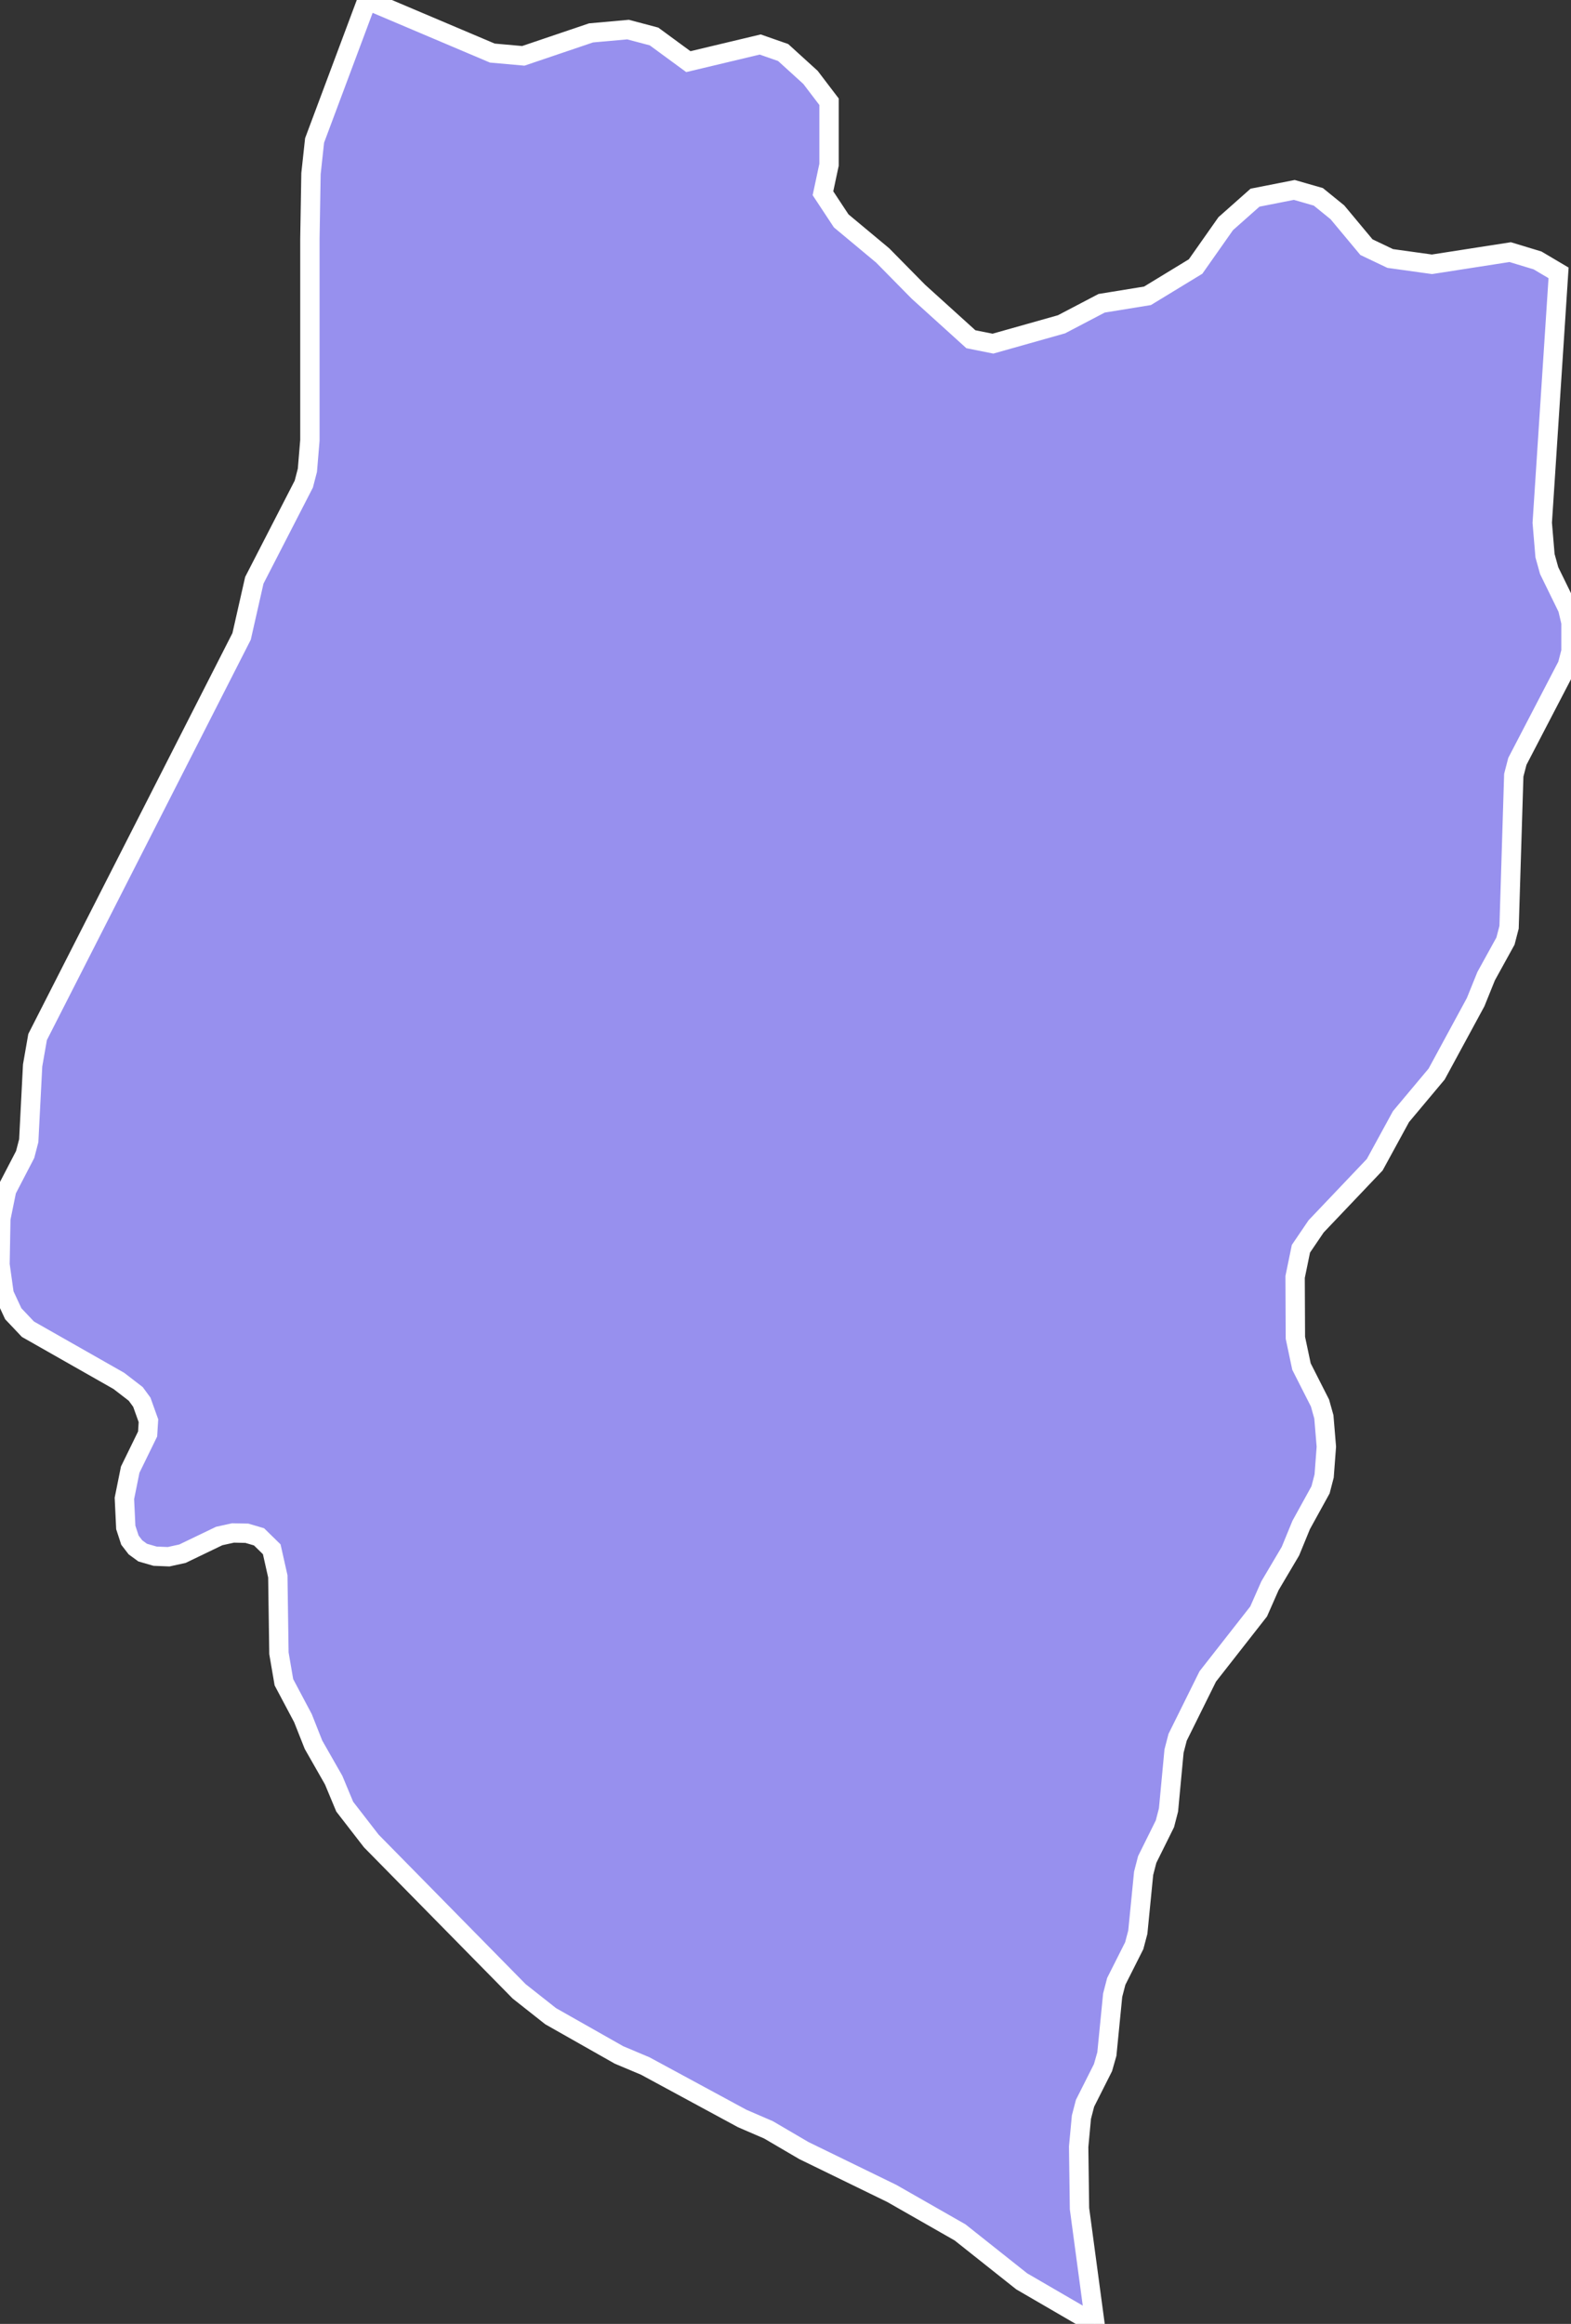 <svg xmlns="http://www.w3.org/2000/svg" viewBox="331.58 110.94 56.83 84.06" width="56.83" height="84.06">
            <rect x="331.58" y="110.94" width="56.83" height="84.06" fill="#333333" stroke="none"/>
            <path 
                d="M344.86,110.94L349.39,112.86L350.51,112.96L352.96,112.13L354.3,112.01L355.24,112.26L356.48,113.17L359.08,112.55L359.91,112.84L360.9,113.74L361.57,114.62L361.57,116.9L361.35,117.93L362.01,118.93L363.51,120.18L364.8,121.49L366.7,123.21L367.5,123.37L369.98,122.67L371.43,121.91L373.09,121.64L374.83,120.58L375.92,119.03L376.98,118.09L378.4,117.81L379.27,118.06L379.96,118.62L381.01,119.88L381.87,120.29L383.38,120.5L386.21,120.06L387.2,120.36L387.96,120.81L387.96,120.81L387.37,129.85L387.47,131.04L387.62,131.58L388.29,132.95L388.41,133.46L388.41,134.5L388.28,135L386.47,138.48L386.34,138.98L386.17,144.48L386.04,144.98L385.34,146.25L384.96,147.19L383.55,149.79L382.26,151.33L381.31,153.07L379.19,155.3L378.64,156.11L378.43,157.13L378.44,159.33L378.66,160.37L379.33,161.69L379.47,162.19L379.56,163.27L379.48,164.33L379.35,164.83L378.65,166.1L378.26,167.05L377.52,168.3L377.11,169.23L375.27,171.58L374.18,173.78L374.05,174.28L373.85,176.41L373.72,176.91L373.08,178.2L372.95,178.7L372.74,180.83L372.61,181.32L371.96,182.61L371.83,183.11L371.62,185.24L371.48,185.73L370.83,187.02L370.7,187.52L370.6,188.59L370.63,190.83L371.19,195L371.19,195L368.54,193.46L366.31,191.69L363.84,190.28L360.66,188.73L359.38,187.98L358.43,187.57L354.92,185.67L353.97,185.27L351.5,183.87L350.36,182.97L345.01,177.53L344.05,176.29L343.65,175.33L342.92,174.05L342.54,173.09L341.85,171.79L341.67,170.74L341.63,167.96L341.41,166.98L340.95,166.53L340.51,166.4L340.01,166.39L339.51,166.5L338.18,167.14L337.68,167.25L337.19,167.23L336.74,167.1L336.48,166.91L336.28,166.65L336.13,166.19L336.08,165.14L336.29,164.1L336.92,162.81L336.95,162.33L336.71,161.66L336.49,161.36L335.88,160.89L332.59,159.02L332.06,158.46L331.73,157.75L331.58,156.68L331.61,155.02L331.82,153.99L332.49,152.7L332.62,152.2L332.76,149.48L332.94,148.45L340.32,133.96L340.78,131.93L342.57,128.45L342.7,127.95L342.79,126.87L342.79,119.59L342.83,117.22L342.96,116.02z" 
                fill="rgb(151, 144, 238)" 
                stroke="white" 
                stroke-width=".7px"
                title="Oğuz" 
                id="AZ-OGU" 
            />
        </svg>